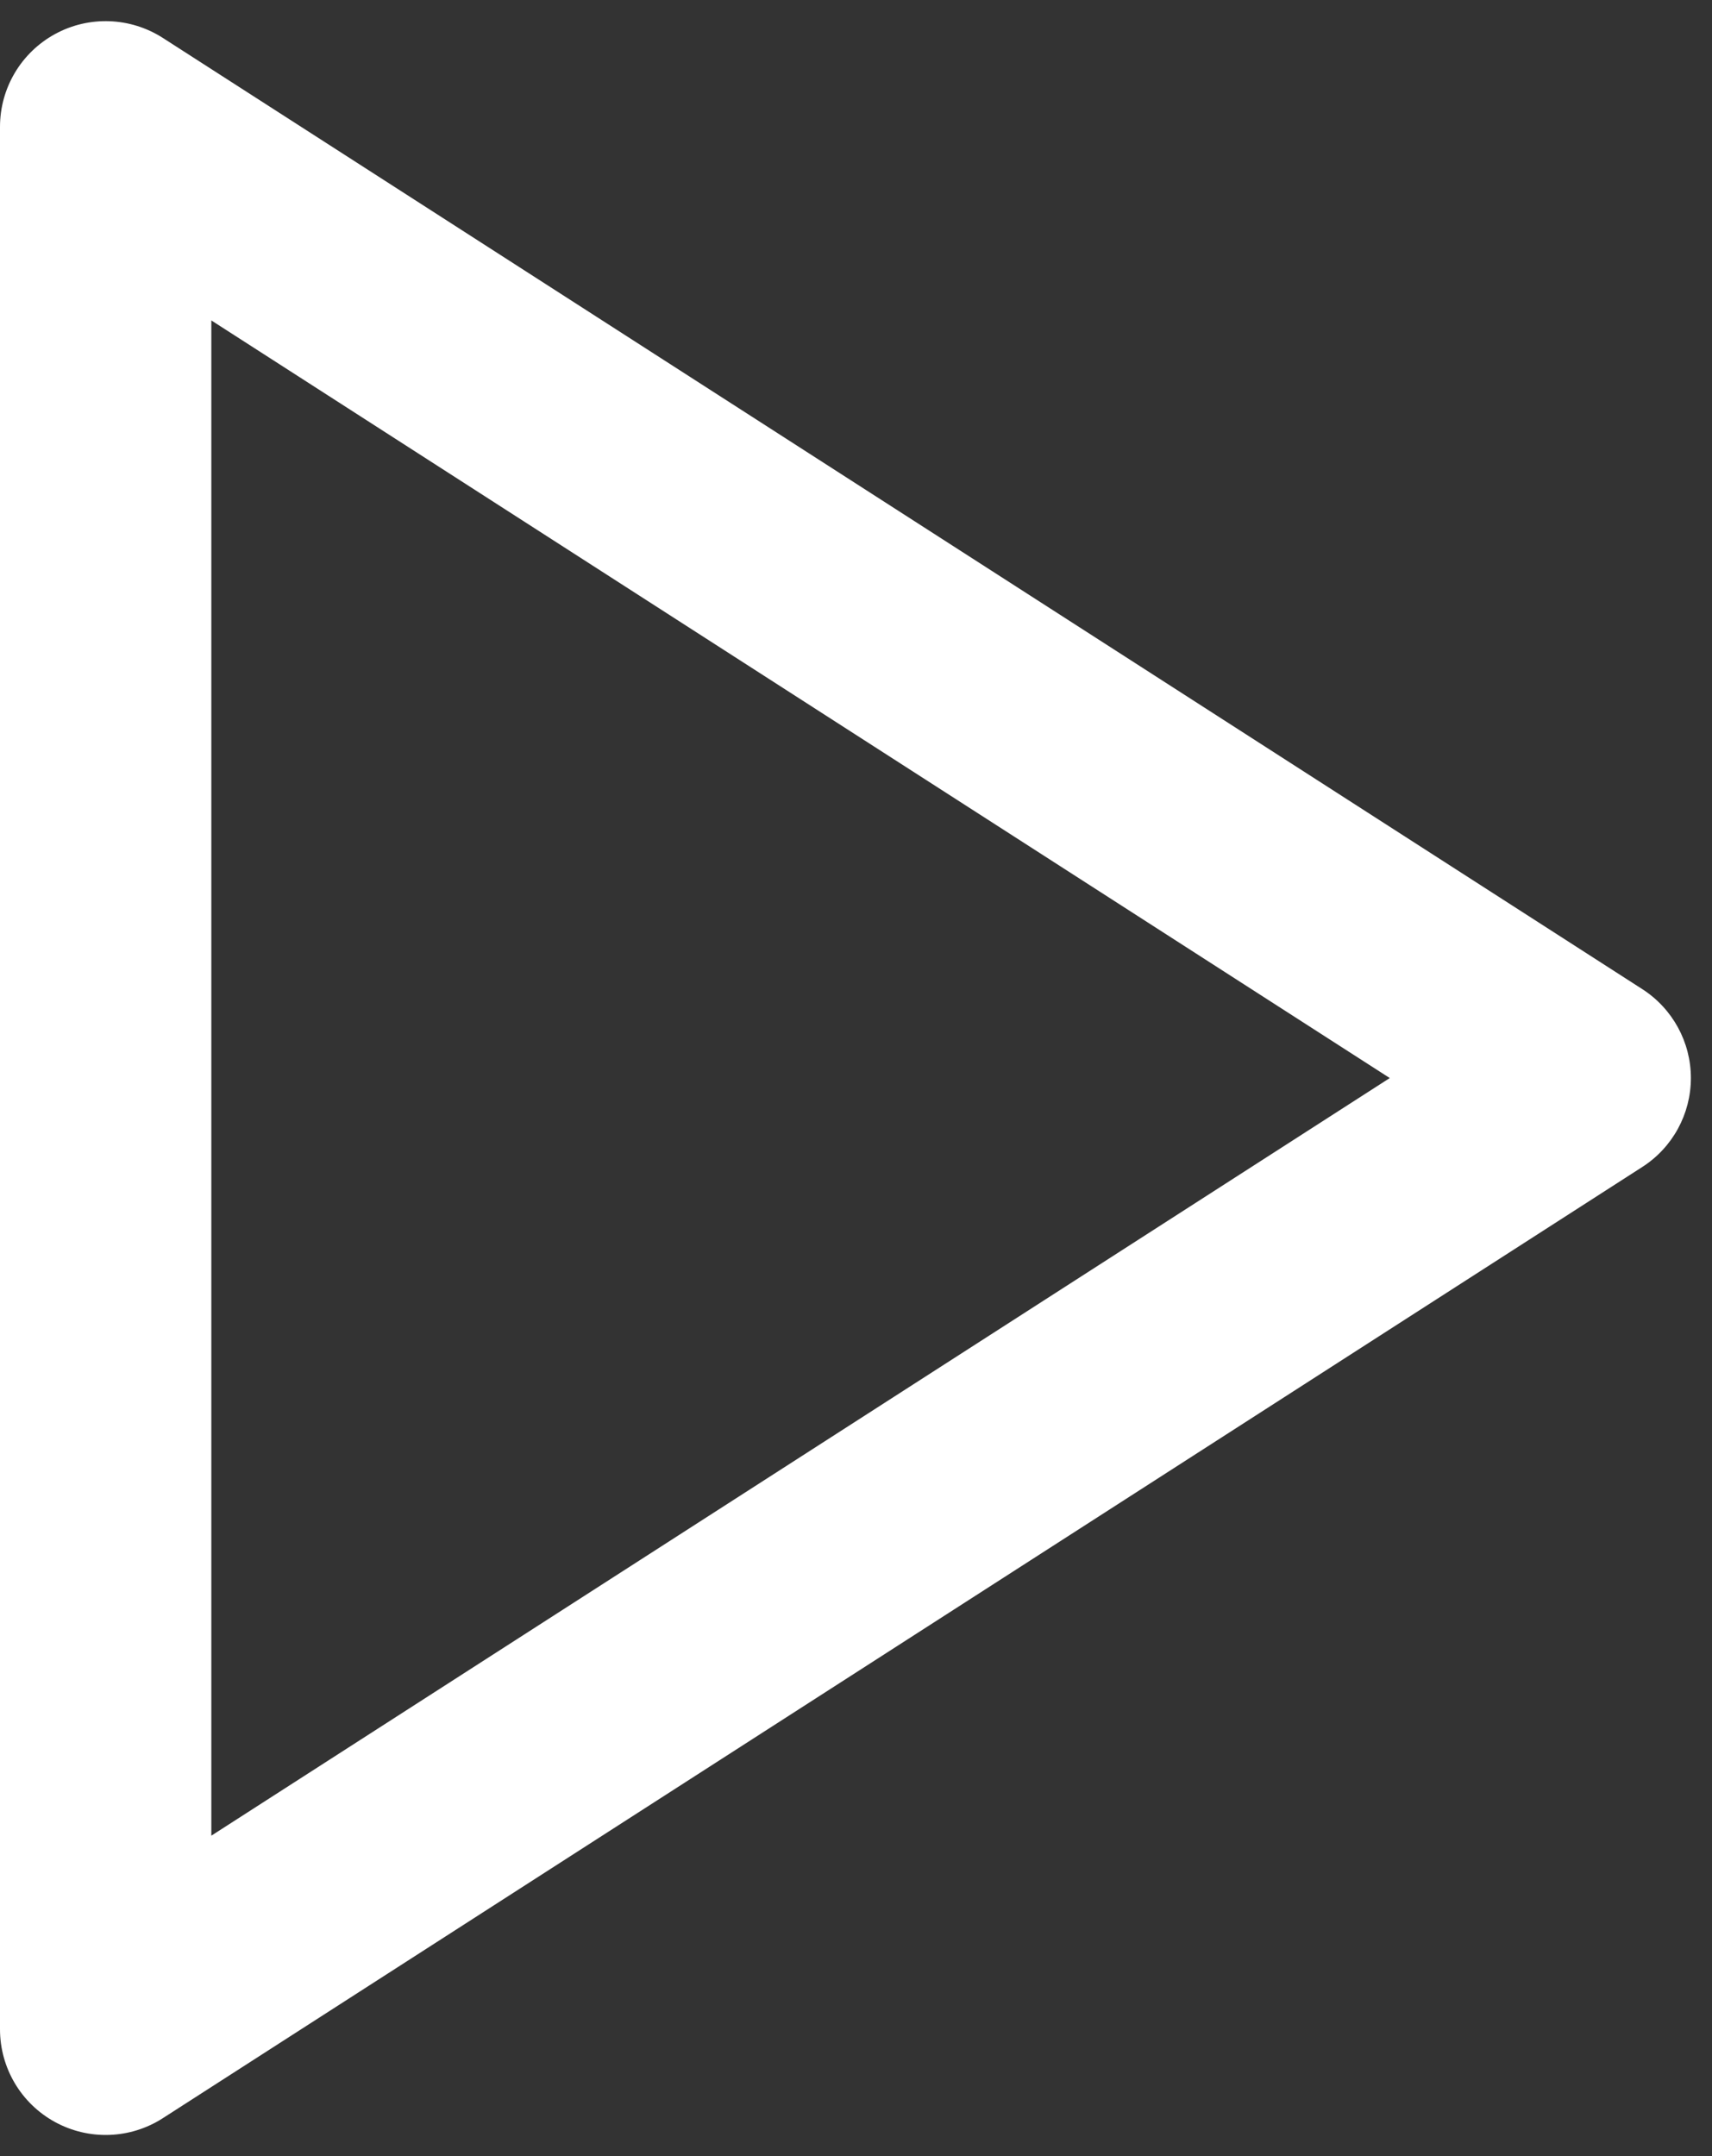 <svg width="27" height="34" viewBox="0 0 27 34" fill="none" xmlns="http://www.w3.org/2000/svg">
<rect x="0" y="0" width="27" height="34" fill="#333333" stroke="none"/>
<path fill-rule="evenodd" clip-rule="evenodd" d="M0.868 0.537C1.403 0.245 2.055 0.269 2.568 0.598L25.901 15.598C26.378 15.905 26.667 16.433 26.667 17C26.667 17.567 26.378 18.096 25.901 18.402L2.568 33.402C2.055 33.732 1.403 33.755 0.868 33.463C0.333 33.171 0 32.61 0 32V2C0 1.39 0.333 0.829 0.868 0.537ZM3.333 5.053V28.947L21.918 17L3.333 5.053Z" fill="white"/>
</svg>
